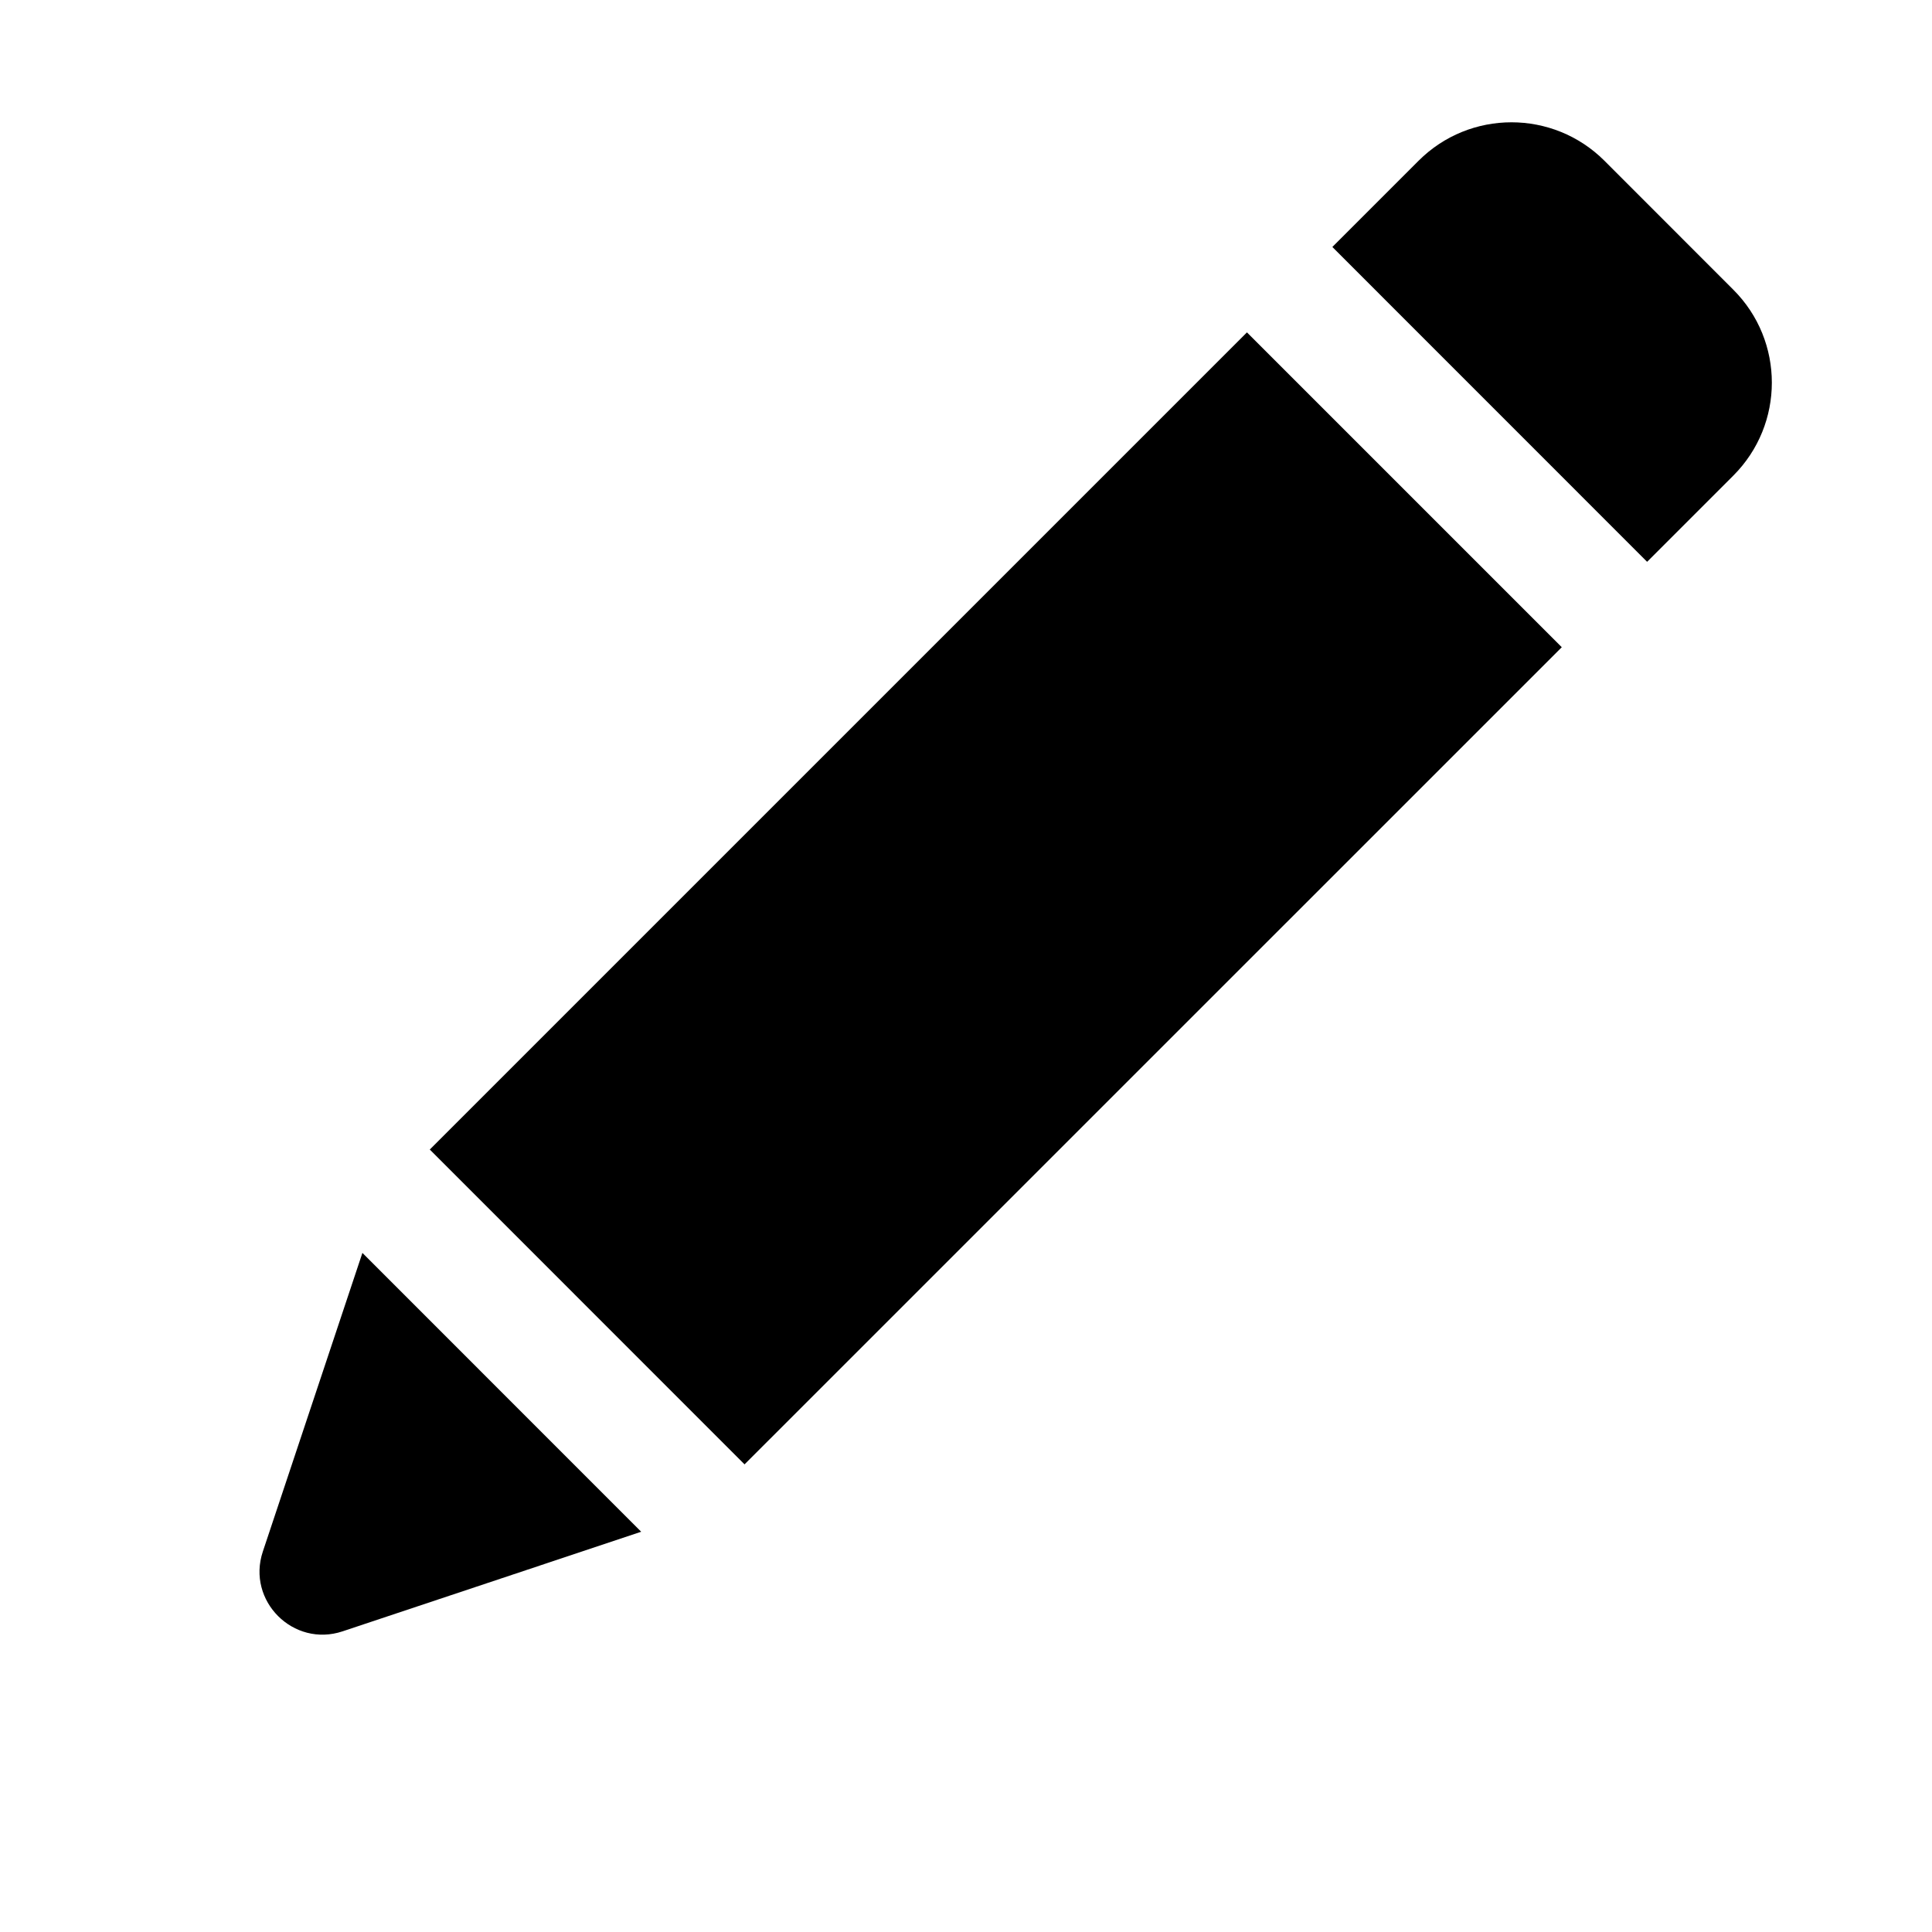 <svg width="24" height="24" viewBox="0 0 24 24" fill="none" xmlns="http://www.w3.org/2000/svg">
<path d="M19.931 1.997C19.293 1.36 18.259 1.36 17.622 1.997L16.551 3.068L20.461 6.979L21.532 5.908C22.17 5.27 22.17 4.236 21.532 3.599L19.931 1.997Z" fill="black"/>
<path d="M19.401 8.04L15.49 4.129L5.339 14.28L9.249 18.191L19.401 8.04Z" fill="black"/>
<path d="M3.265 19.274L4.502 15.564L7.965 19.028L4.256 20.265C3.644 20.469 3.061 19.886 3.265 19.274Z" fill="black"/>
</svg>
